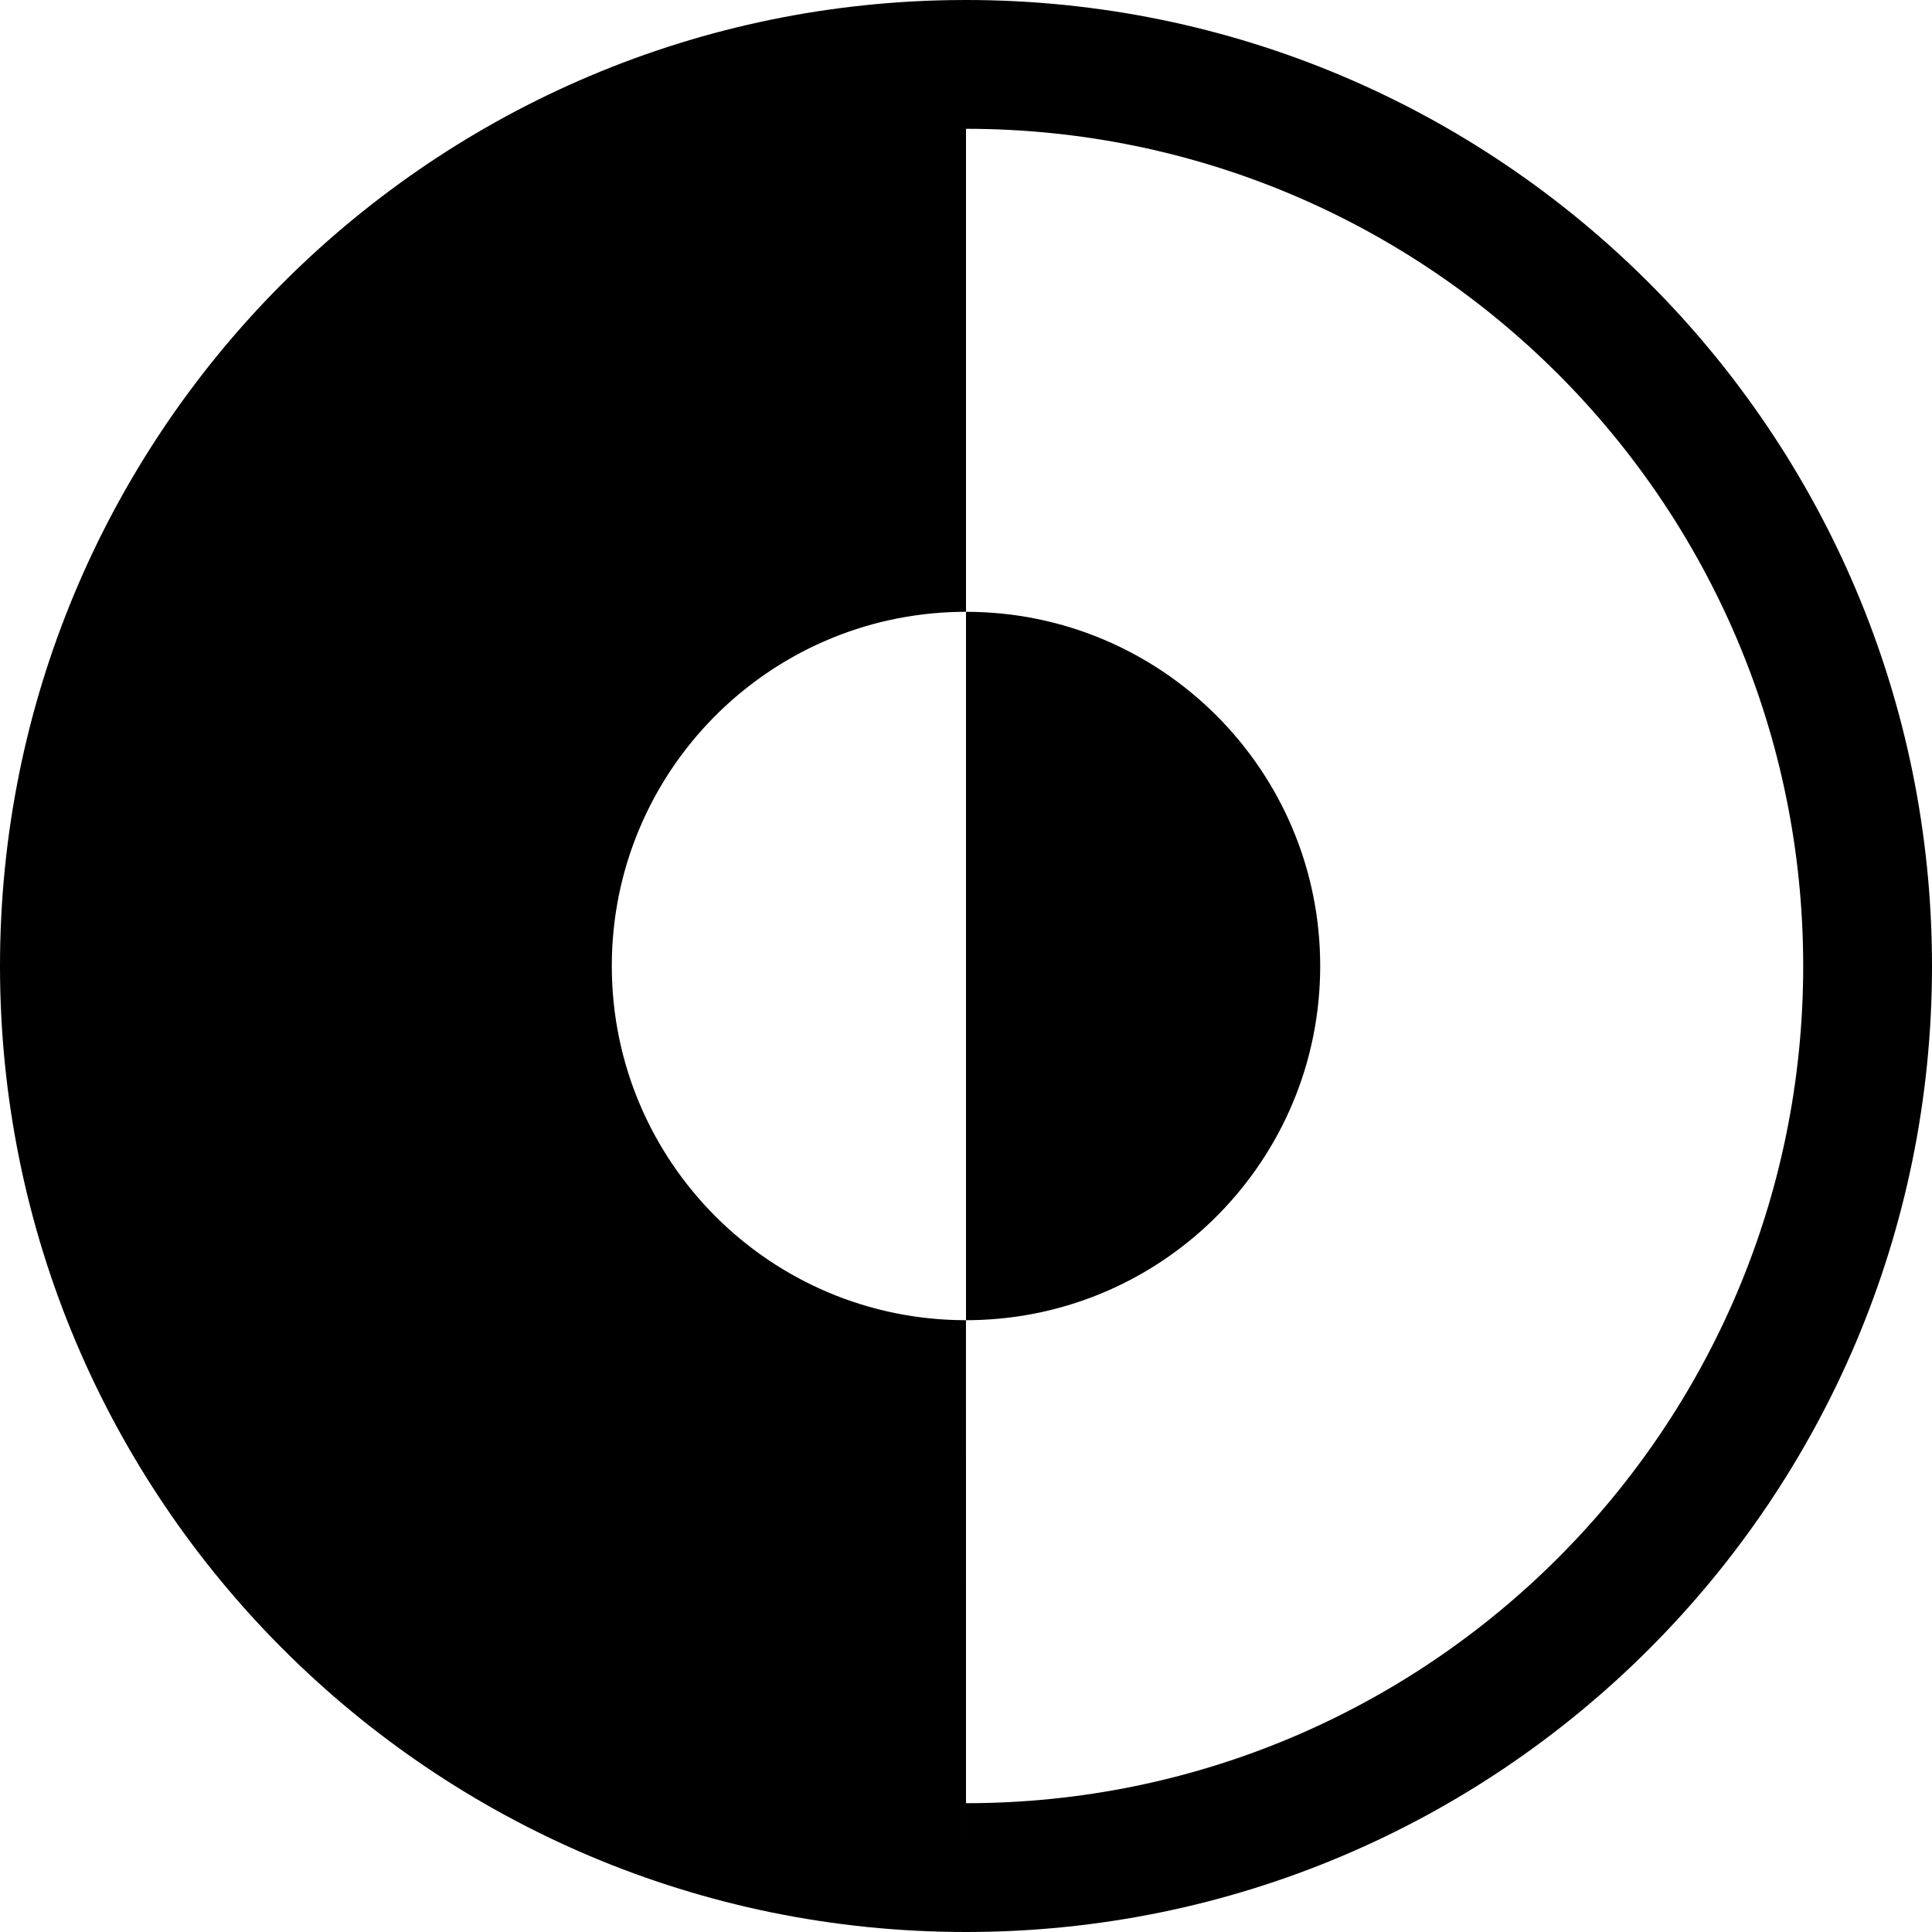 <?xml version="1.0" encoding="UTF-8"?>
<svg width="96" height="96" viewBox="0 0 96 96" version="1.1" xmlns="http://www.w3.org/2000/svg" xmlns:xlink="http://www.w3.org/1999/xlink">
	<g transform="translate(0, -34)" fill="#000">
		<path d="M48,34 C74.51,34 96,55.49 96,82 C96,108.51 74.51,130 48,130 L48,123.6 C70.975,123.6 89.6,104.975 89.6,82 C89.6,59.025 70.975,40.4 48,40.4 L48,64.4 L47.673,64.403 C38.104,64.577 30.4,72.389 30.4,82 C30.4,91.72 38.28,99.6 48,99.6 L47.999,99.599 L48,130 C21.49,130 -7.10542736e-15,108.51 0,82 C0,55.755 21.063,34.43 47.206,34.006 L48,34 Z M48,64.4 C57.72,64.4 65.6,72.28 65.6,82 C65.6,91.611 57.896,99.423 48.327,99.597 L48,99.6 L48,64.4 Z"></path>
	</g>
</svg>